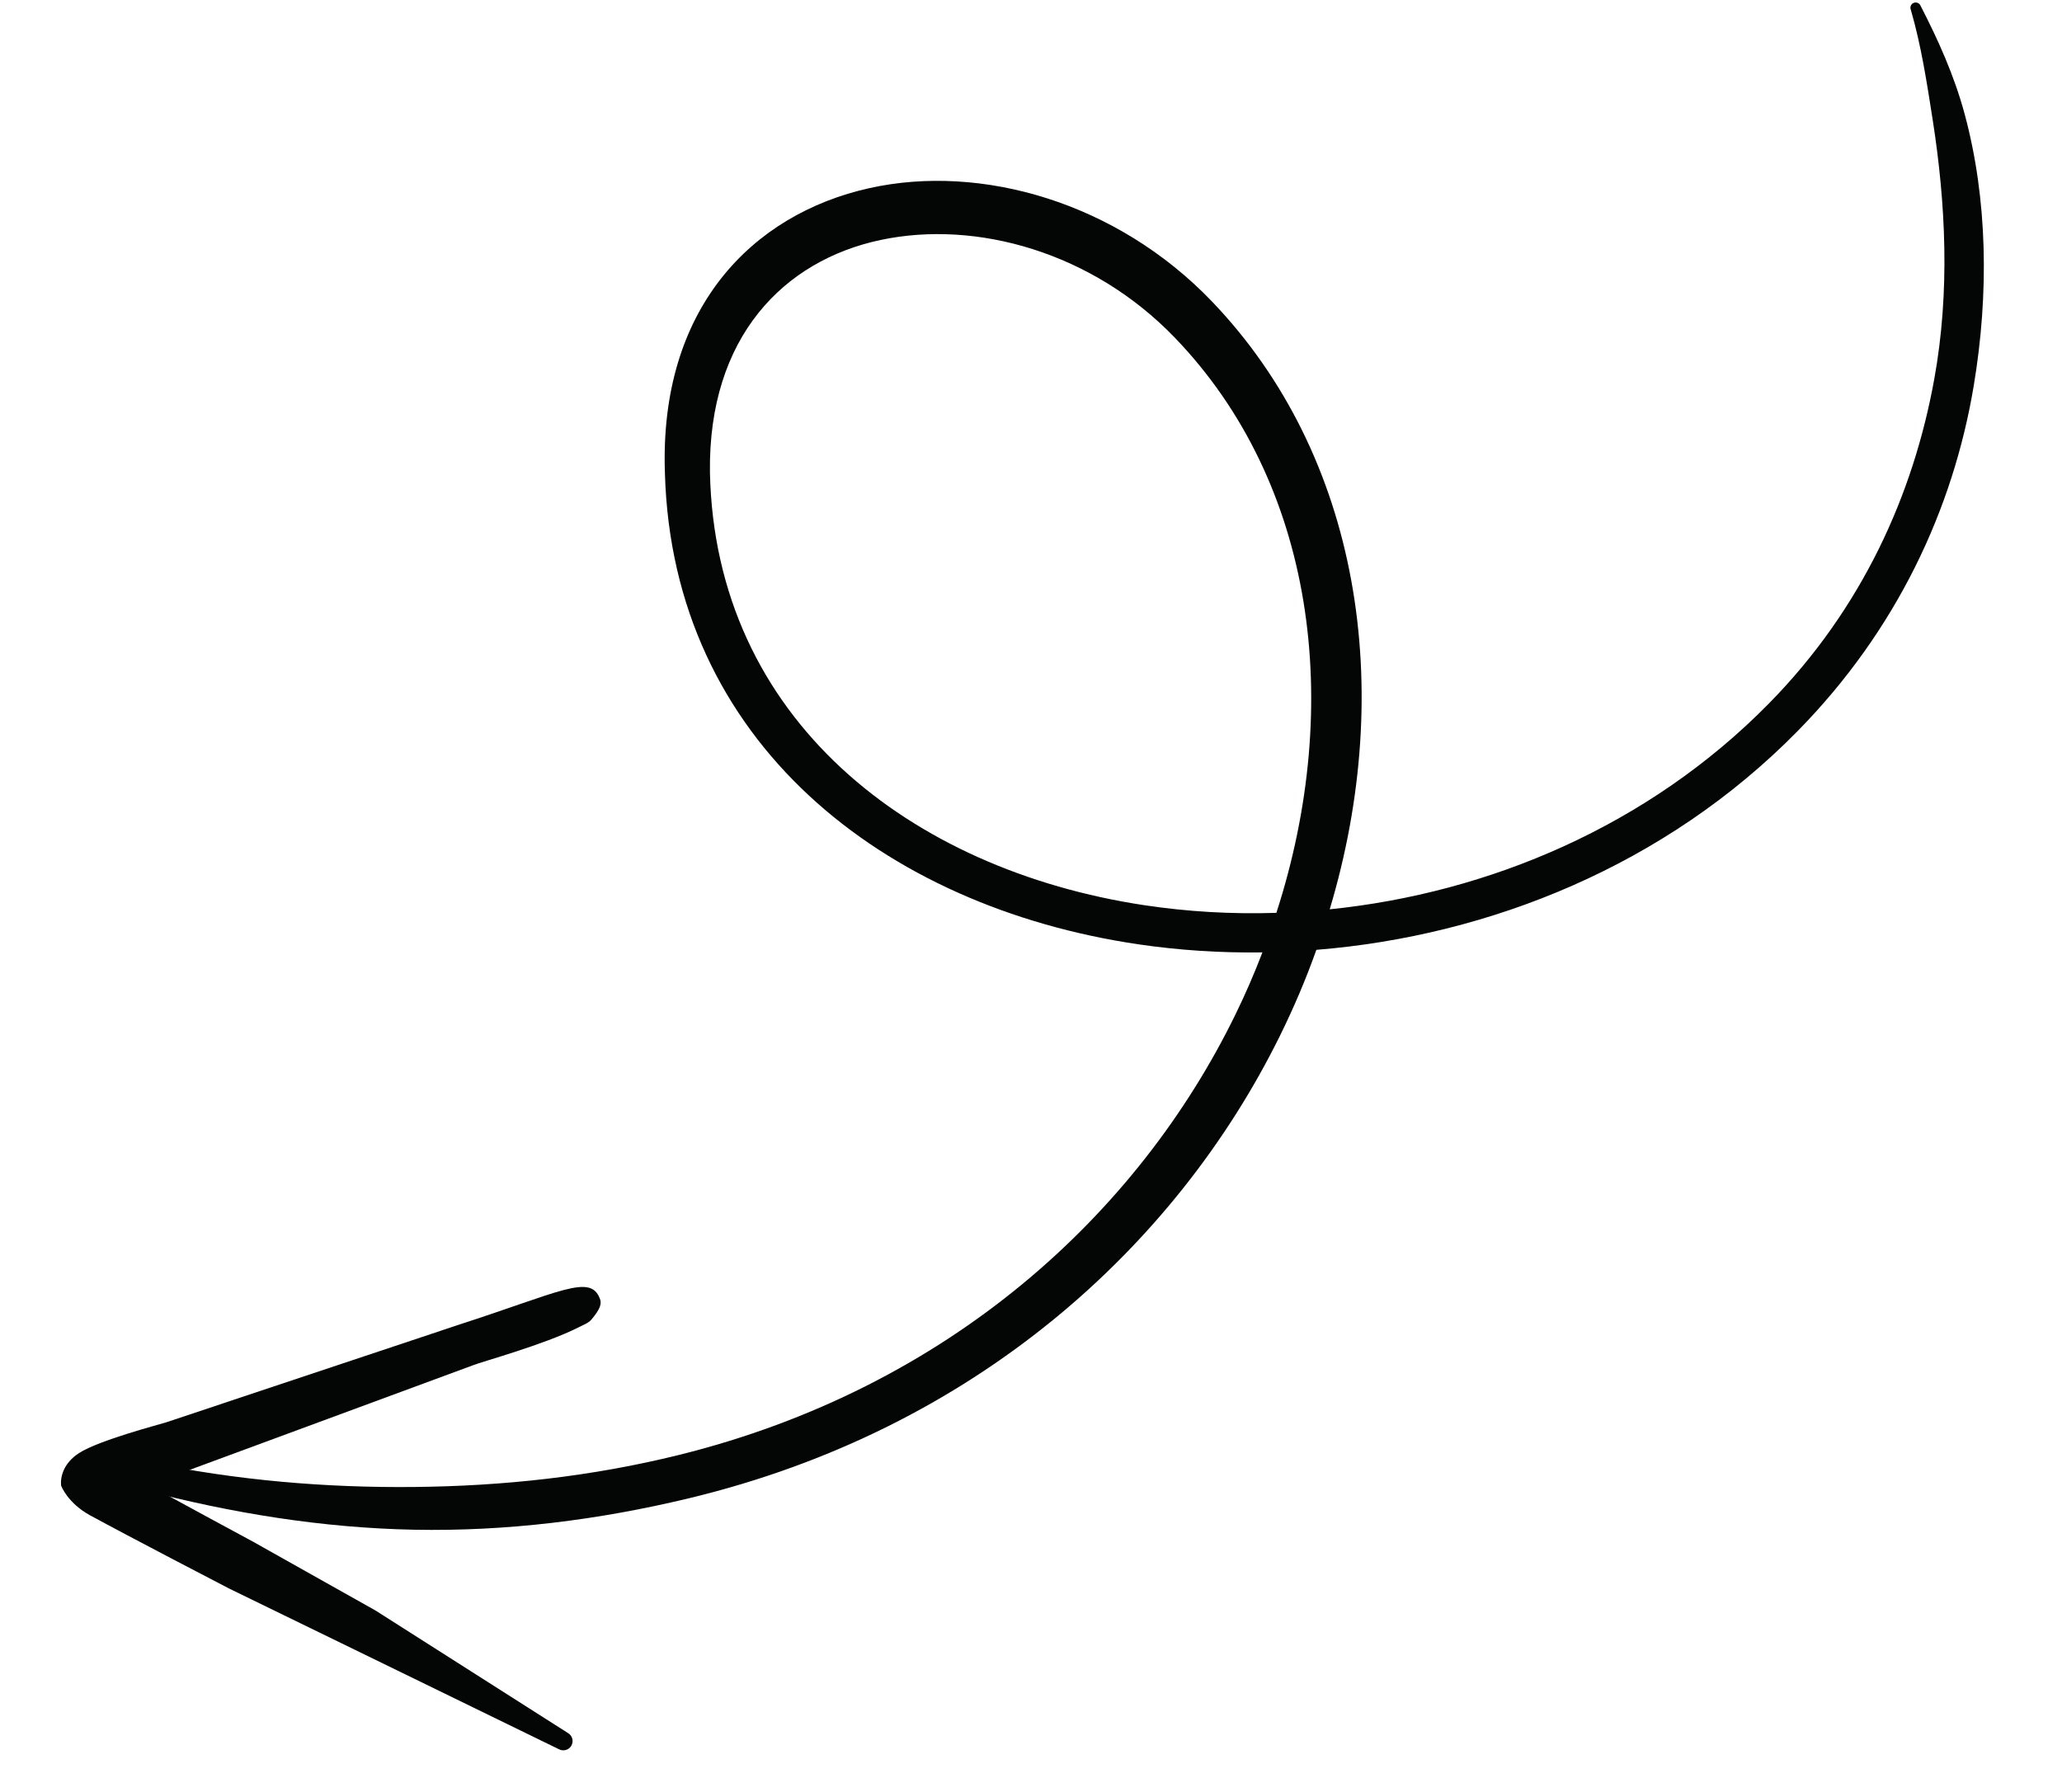 <svg width="84" height="73" viewBox="0 0 84 73" fill="none" xmlns="http://www.w3.org/2000/svg">
<g id="Group 31">
<g id="Group 32">
<path id="path28" fill-rule="evenodd" clip-rule="evenodd" d="M51.996 37.193C50.171 37.252 48.362 37.145 46.607 36.88C37.08 35.439 29.127 29.294 28.921 19.24C28.85 13.725 31.933 10.613 35.876 9.777C39.792 8.947 44.511 10.287 47.849 13.748C53.564 19.675 54.748 28.684 51.996 37.193V37.193ZM53.625 38.7C53.205 39.882 52.708 41.053 52.14 42.204C47.909 50.776 39.727 58.236 28.083 61.041C24.365 61.937 20.622 62.399 16.878 62.327C13.155 62.255 9.446 61.659 5.763 60.689C5.453 60.616 5.26 60.305 5.333 59.995C5.407 59.685 5.718 59.493 6.027 59.566C9.647 60.317 13.271 60.622 16.886 60.585C20.487 60.548 24.084 60.165 27.653 59.281C38.662 56.554 46.37 49.456 50.336 41.319C50.74 40.49 51.104 39.651 51.427 38.804C49.715 38.829 48.019 38.717 46.368 38.474C35.989 36.943 27.396 30.231 27.087 19.284C26.848 12.575 30.628 8.73 35.418 7.665C39.97 6.653 45.496 8.239 49.372 12.283C55.402 18.577 56.873 28.033 54.169 37.049C60.649 36.387 67.157 33.657 72.071 28.652C75.867 24.786 77.947 20.139 78.796 15.447C79.445 11.869 79.26 8.281 78.737 4.913C78.494 3.353 78.261 1.841 77.841 0.397C77.796 0.286 77.849 0.161 77.96 0.117C78.071 0.073 78.196 0.127 78.24 0.238C78.95 1.618 79.606 3.064 80.032 4.638C80.968 8.104 81.034 11.949 80.403 15.727C79.566 20.736 77.273 25.672 73.228 29.789C67.86 35.252 60.694 38.131 53.625 38.7" fill="#040606"/>
<path id="path30" fill-rule="evenodd" clip-rule="evenodd" d="M5.671 60.298C7.414 61.249 10.045 62.675 10.329 62.826L15.299 65.619L23.134 70.608C23.316 70.711 23.38 70.942 23.276 71.124C23.173 71.306 22.941 71.369 22.76 71.266L14.448 67.214L9.335 64.724C8.989 64.546 5.187 62.568 3.674 61.743C2.761 61.245 2.49 60.545 2.488 60.521C2.456 60.163 2.589 59.612 3.219 59.204C4.034 58.677 6.511 58.035 6.76 57.954L18.688 53.975C22.798 52.648 24.035 51.899 24.428 52.891C24.521 53.091 24.478 53.308 24.09 53.767C23.973 53.906 23.762 53.982 23.55 54.09C22.177 54.782 19.621 55.484 19.29 55.618L7.448 59.991C7.341 60.028 6.46 60.123 5.671 60.298" fill="#040606"/>
</g>
</g>
</svg>
